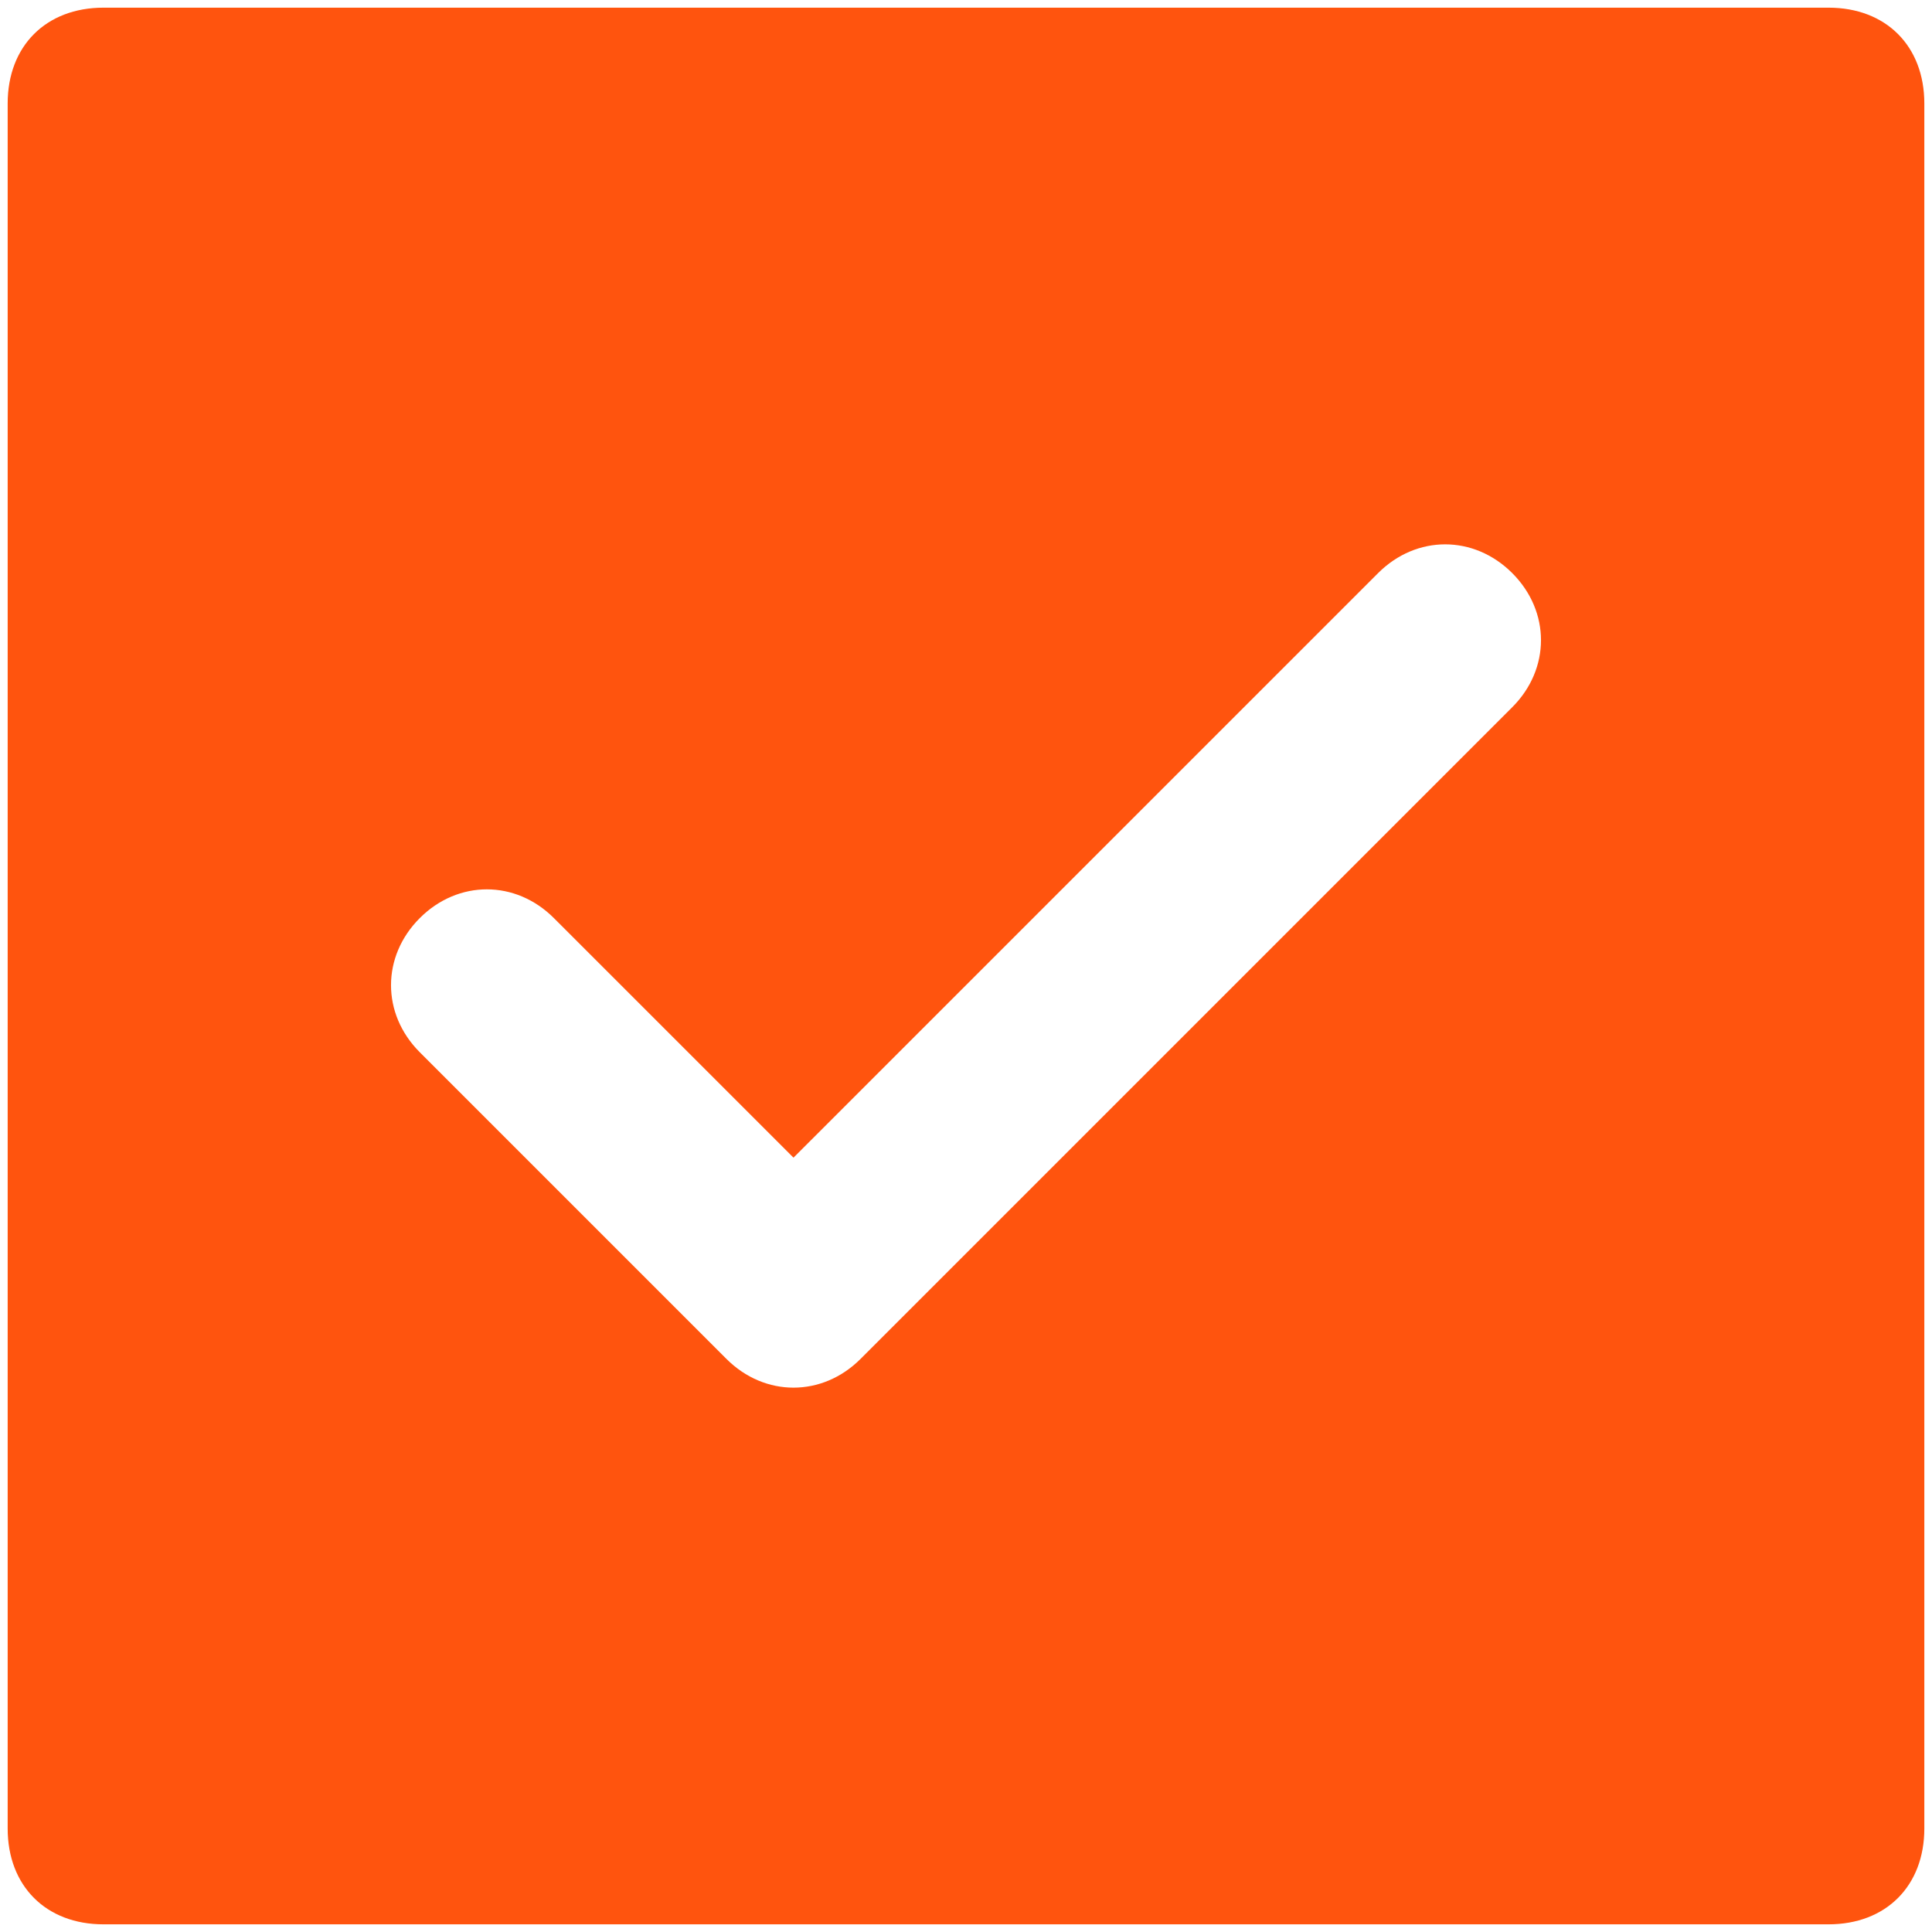 <svg width="63" height="63" viewBox="0 0 63 63" fill="none" xmlns="http://www.w3.org/2000/svg">
<path d="M59.625 0.25H3.375C1.5 0.25 0.25 1.5 0.25 3.375V59.625C0.25 61.5 1.5 62.75 3.375 62.75H59.625C61.5 62.75 62.75 61.5 62.75 59.625V3.375C62.75 1.5 61.5 0.25 59.625 0.25ZM49.312 23.062L28.062 44.312C26.812 45.562 24.938 45.562 23.688 44.312L13.688 34.312C12.438 33.062 12.438 31.188 13.688 29.938C14.938 28.688 16.812 28.688 18.062 29.938L25.875 37.75L44.938 18.688C46.188 17.438 48.062 17.438 49.312 18.688C50.562 19.938 50.562 21.812 49.312 23.062Z" fill="#FF540E"/>
</svg>
